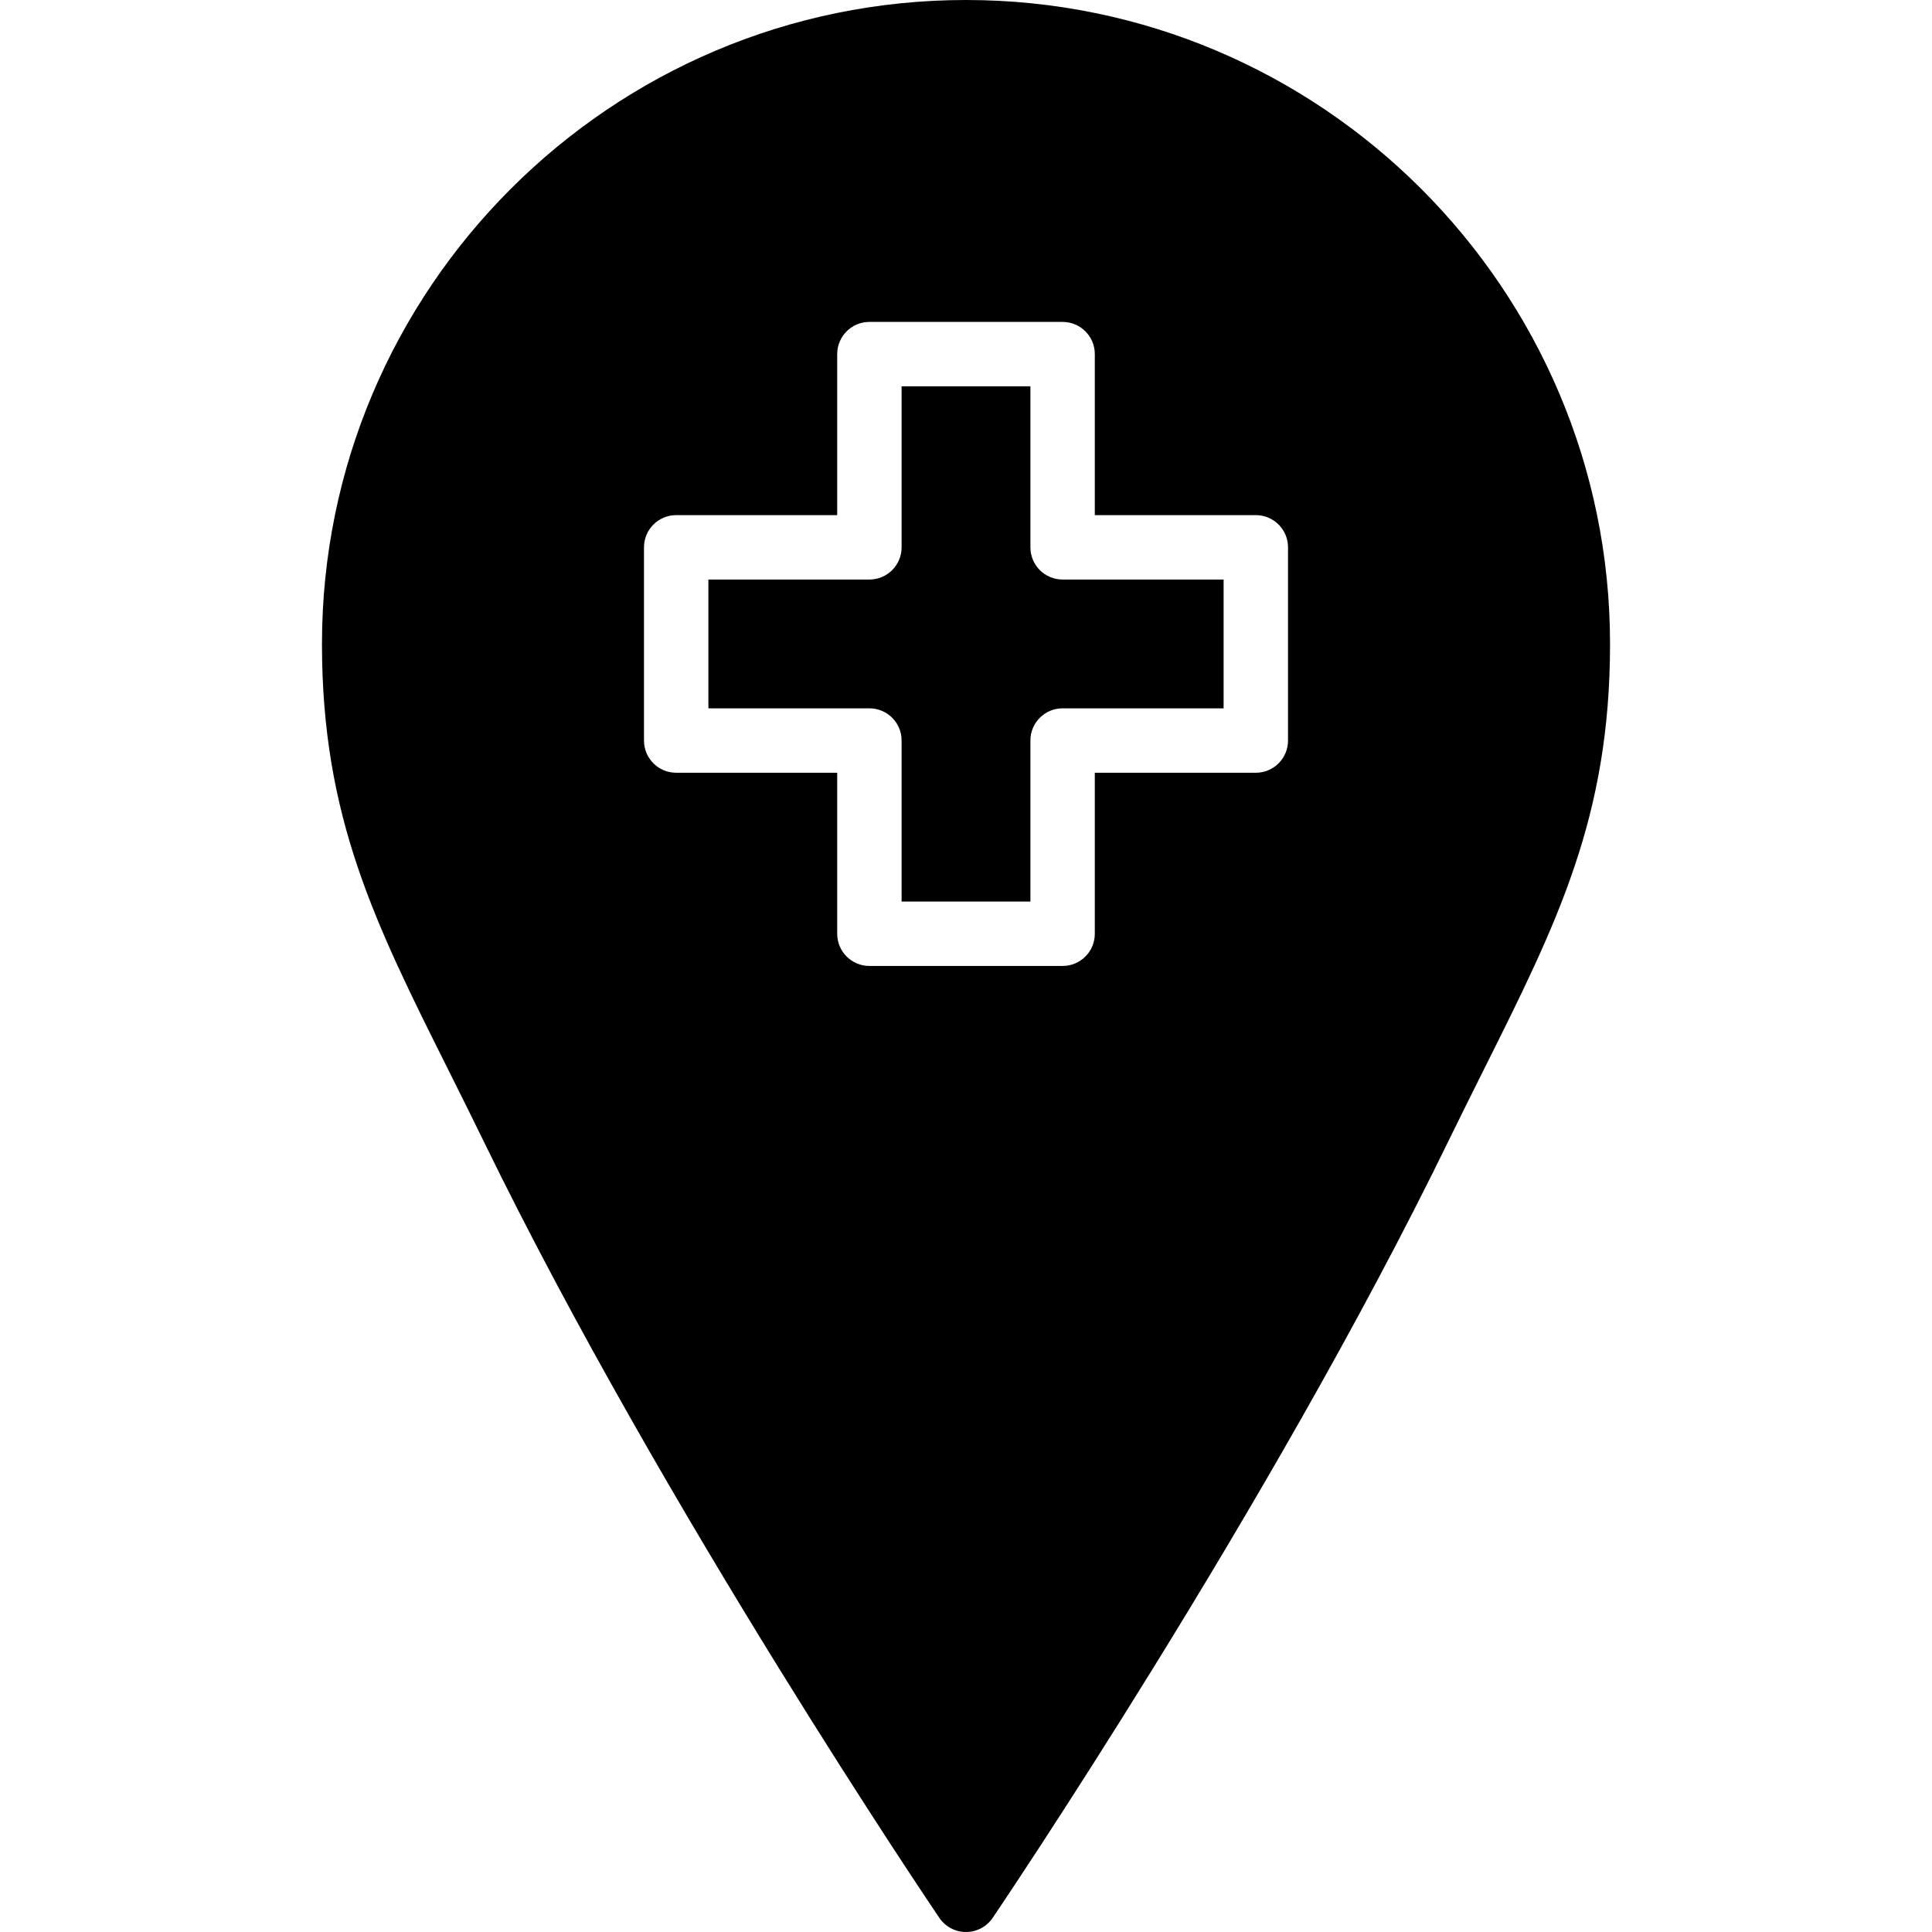 <?xml version="1.0" encoding="iso-8859-1"?>
<!-- Generator: Adobe Illustrator 19.0.0, SVG Export Plug-In . SVG Version: 6.00 Build 0)  -->
<svg version="1.1" id="Layer_1" xmlns="http://www.w3.org/2000/svg" xmlns:xlink="http://www.w3.org/1999/xlink" x="0px" y="0px"
	 viewBox="0 0 511.974 511.974" style="enable-background:new 0 0 511.974 511.974;" xml:space="preserve">
<g>
	<g>
		<g>
			<path d="M273.054,145.041v-42.667h-34.133v42.667c0,4.719-3.814,8.533-8.533,8.533h-42.667v34.133h42.667
				c4.719,0,8.533,3.814,8.533,8.533v42.667h34.133v-42.667c0-4.719,3.814-8.533,8.533-8.533h42.667v-34.133h-42.667
				C276.868,153.574,273.054,149.76,273.054,145.041z"/>
			<path d="M255.987,0C161.882,0,85.321,76.553,85.321,170.641c0,45.901,14.012,73.916,33.391,112.691
				c3.012,6.033,6.17,12.348,9.438,19.055c47.744,98.065,120.055,204.792,120.781,205.858c1.587,2.33,4.233,3.729,7.057,3.729
				s5.47-1.399,7.057-3.729c0.725-1.067,73.037-107.793,120.781-205.858c3.268-6.707,6.426-13.022,9.438-19.055
				c19.379-38.776,33.391-66.79,33.391-112.691C426.654,76.553,350.093,0,255.987,0z M341.321,196.241
				c0,4.719-3.814,8.533-8.533,8.533h-42.667v42.667c0,4.719-3.814,8.533-8.533,8.533h-51.2c-4.719,0-8.533-3.814-8.533-8.533
				v-42.667h-42.667c-4.719,0-8.533-3.814-8.533-8.533v-51.2c0-4.719,3.814-8.533,8.533-8.533h42.667V93.841
				c0-4.719,3.814-8.533,8.533-8.533h51.2c4.719,0,8.533,3.814,8.533,8.533v42.667h42.667c4.719,0,8.533,3.814,8.533,8.533V196.241z
				"/>
		</g>
	</g>
</g>
<g>
</g>
<g>
</g>
<g>
</g>
<g>
</g>
<g>
</g>
<g>
</g>
<g>
</g>
<g>
</g>
<g>
</g>
<g>
</g>
<g>
</g>
<g>
</g>
<g>
</g>
<g>
</g>
<g>
</g>
</svg>
